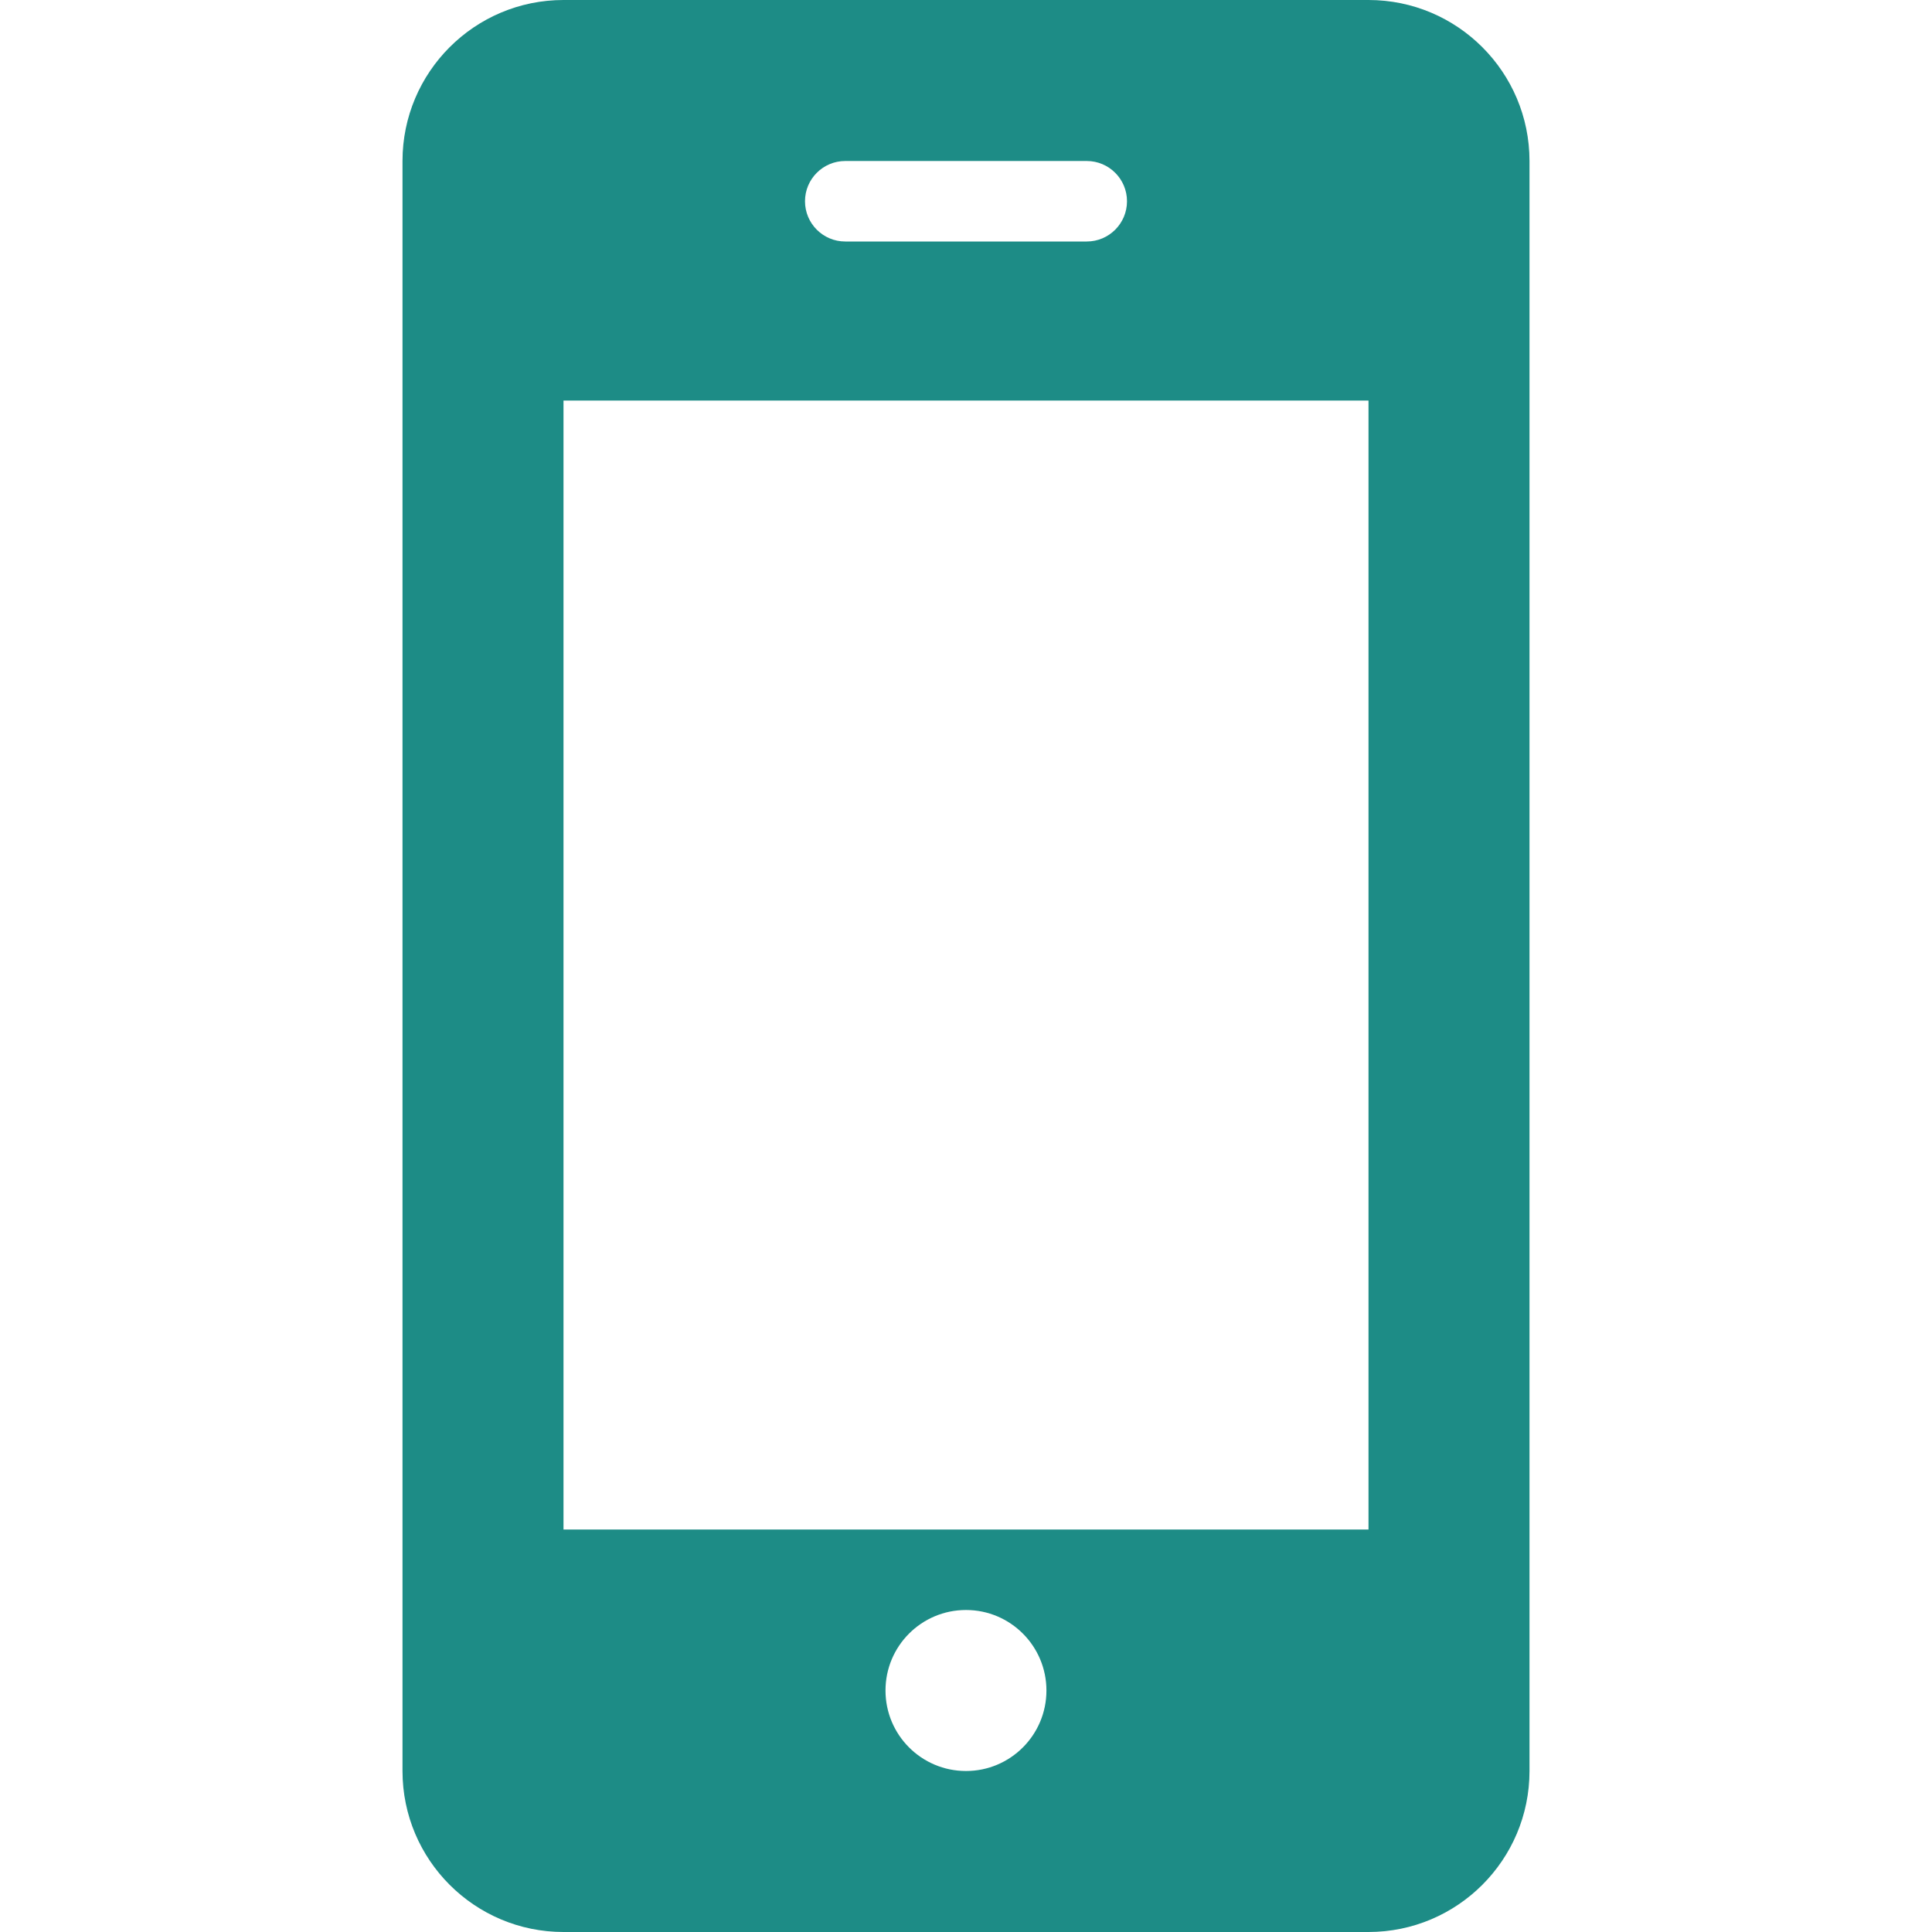 <svg width="60" height="60" viewBox="0 0 60 60" fill="none" xmlns="http://www.w3.org/2000/svg">
<path d="M47.5 5C47.5 2.24 45.26 0 42.5 0H17.5C14.74 0 12.5 2.24 12.5 5V55C12.5 57.76 14.74 60 17.5 60H42.5C45.26 60 47.5 57.76 47.5 55V5ZM26.25 5H33.75C34.44 5 35 5.56 35 6.25C35 6.94 34.44 7.5 33.75 7.5H26.25C25.56 7.5 25 6.94 25 6.25C25 5.56 25.56 5 26.25 5ZM30 55C28.617 55 27.5 53.88 27.5 52.5C27.5 51.12 28.617 50 30 50C31.38 50 32.498 51.12 32.498 52.5C32.498 53.88 31.38 55 30 55ZM42.5 47.5H17.5V12.44H42.5V47.5Z" fill="#1D8C86"/>
</svg>
